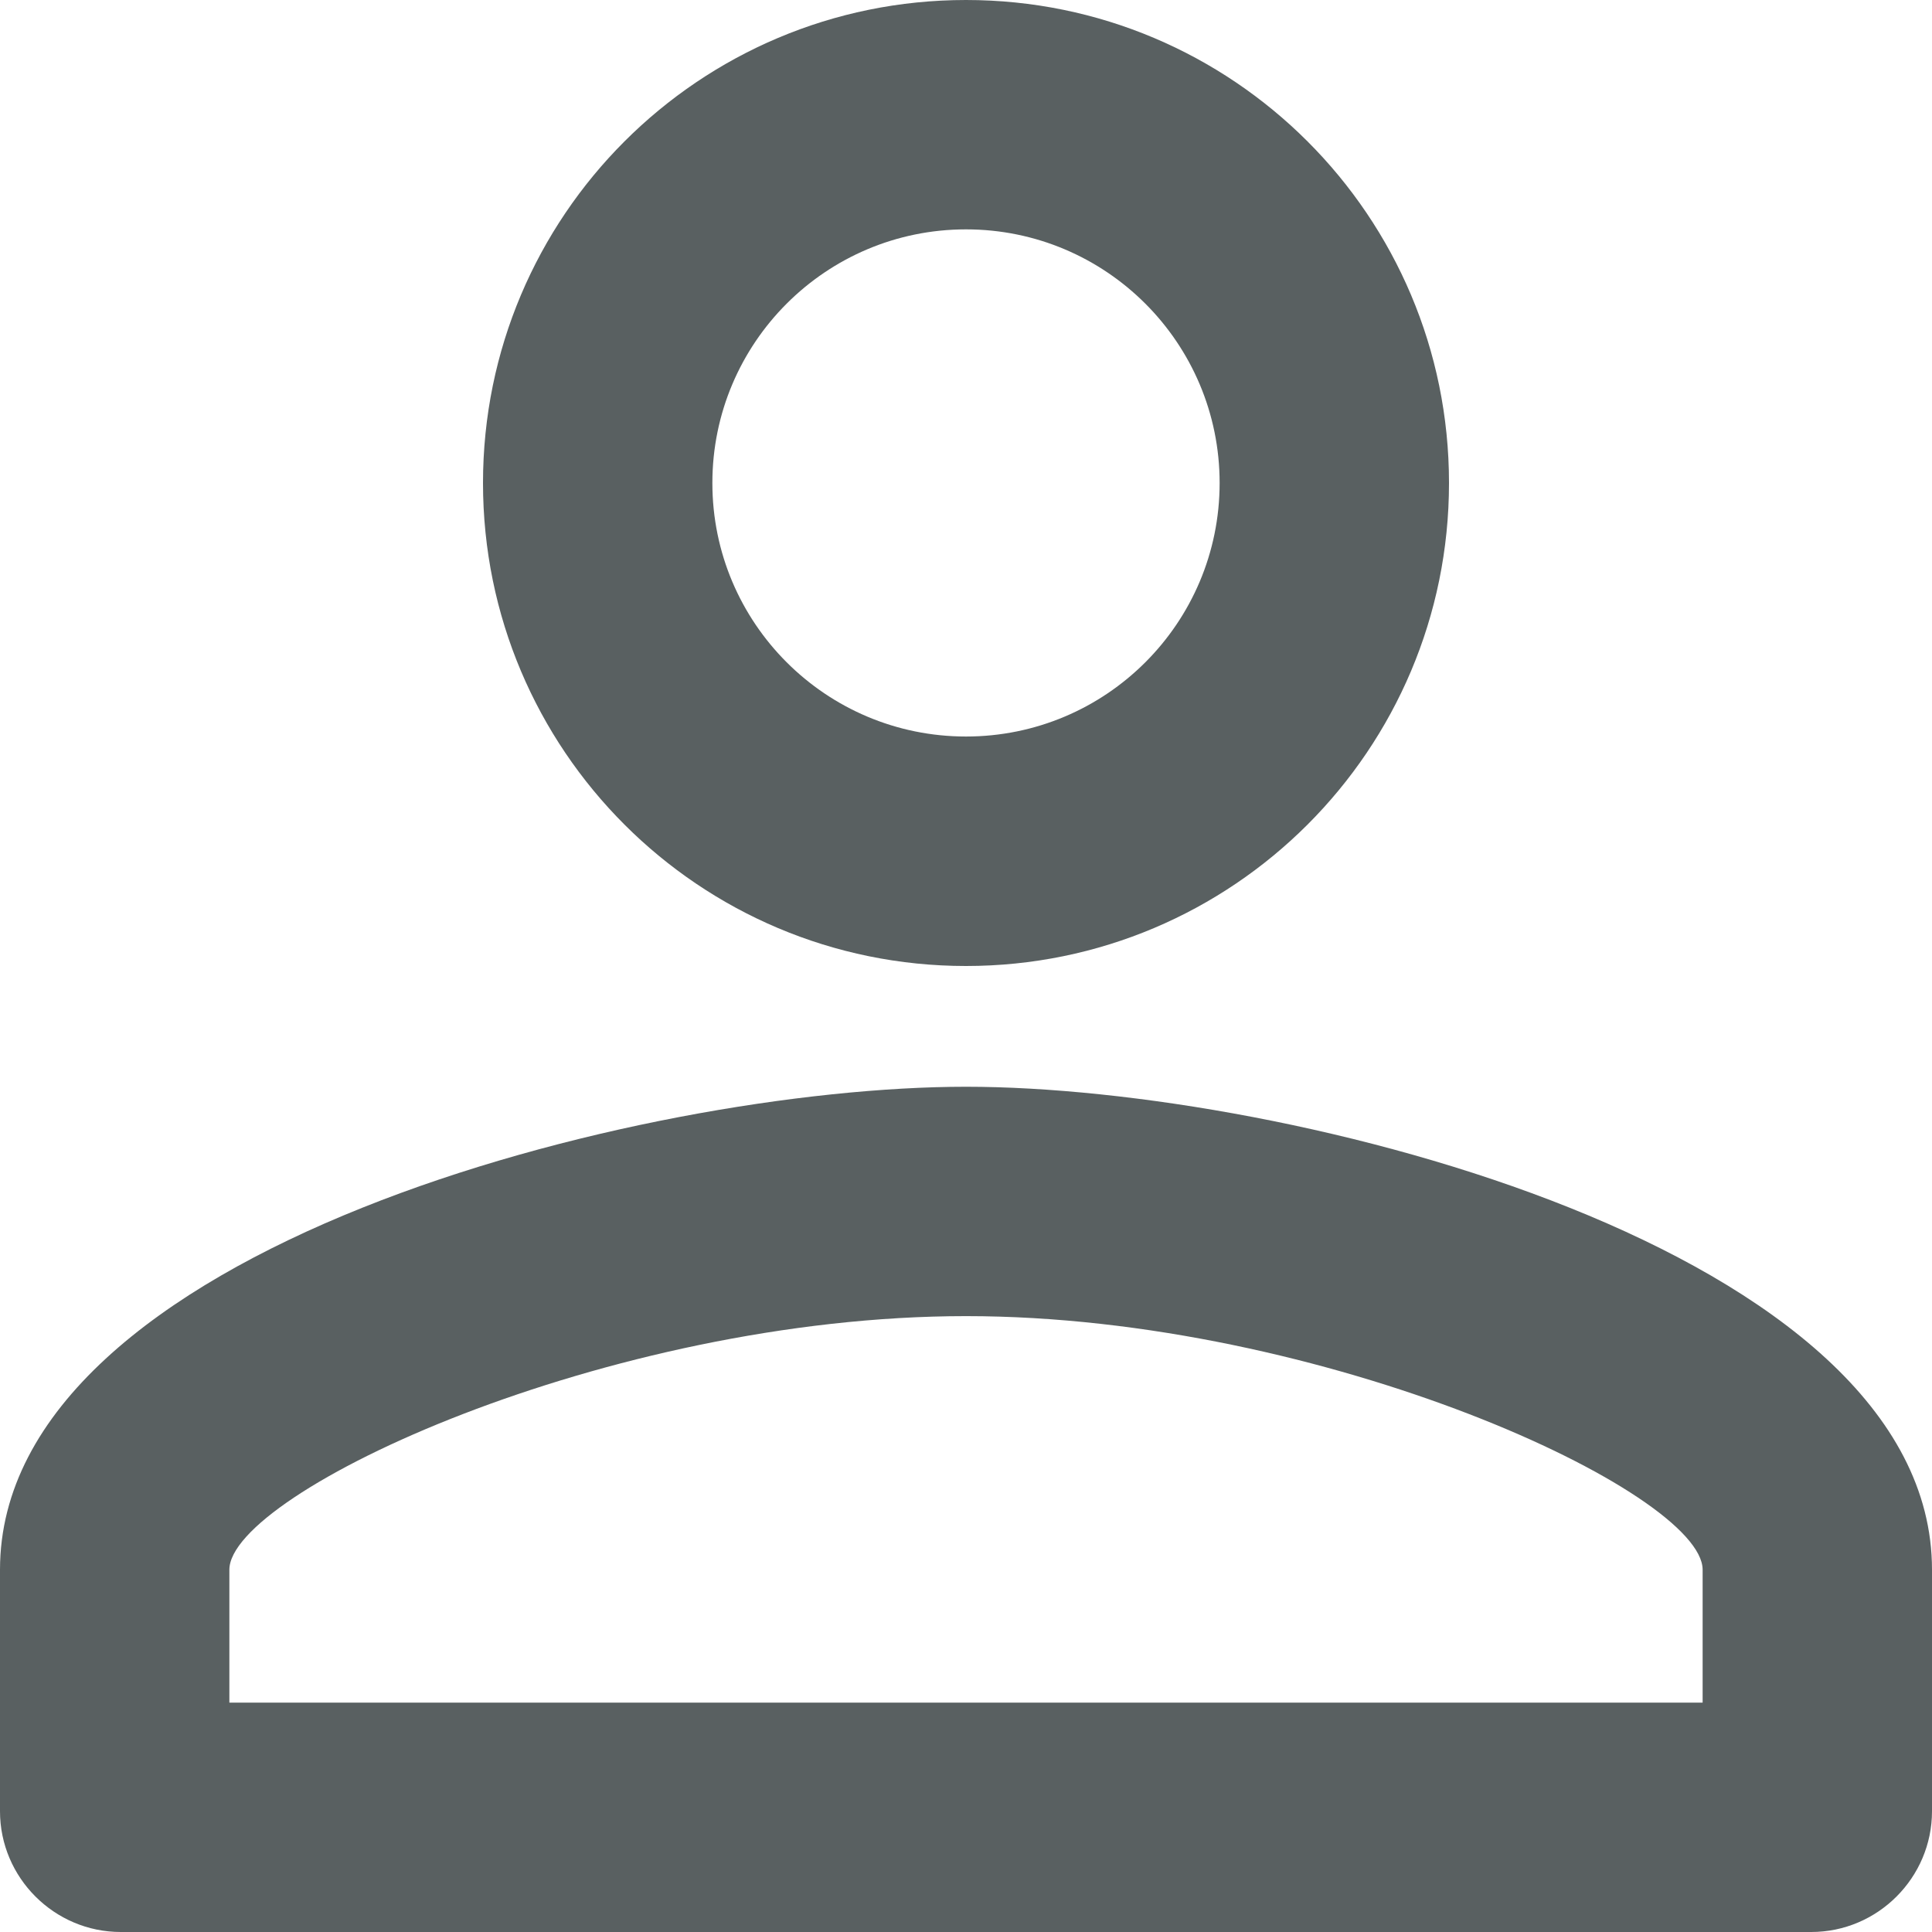 <svg width="18" height="18" viewBox="0 0 18 18" fill="none" xmlns="http://www.w3.org/2000/svg">
<path fill-rule="evenodd" clip-rule="evenodd" d="M9 0C6.514 0 4.5 2.014 4.5 4.5C4.5 6.986 6.514 9 9 9C11.486 9 13.5 6.986 13.5 4.5C13.5 2.014 11.486 0 9 0ZM11.363 4.5C11.363 3.195 10.305 2.137 9 2.137C7.695 2.137 6.637 3.195 6.637 4.5C6.637 5.805 7.695 6.862 9 6.862C10.305 6.862 11.363 5.805 11.363 4.5ZM15.863 14.625C15.863 13.905 12.341 12.262 9 12.262C5.659 12.262 2.137 13.905 2.137 14.625V15.863H15.863V14.625ZM0 14.625C0 11.633 5.996 10.125 9 10.125C12.004 10.125 18 11.633 18 14.625V16.875C18 17.494 17.494 18 16.875 18H1.125C0.506 18 0 17.494 0 16.875V14.625Z" fill="#596061"/>
</svg>
